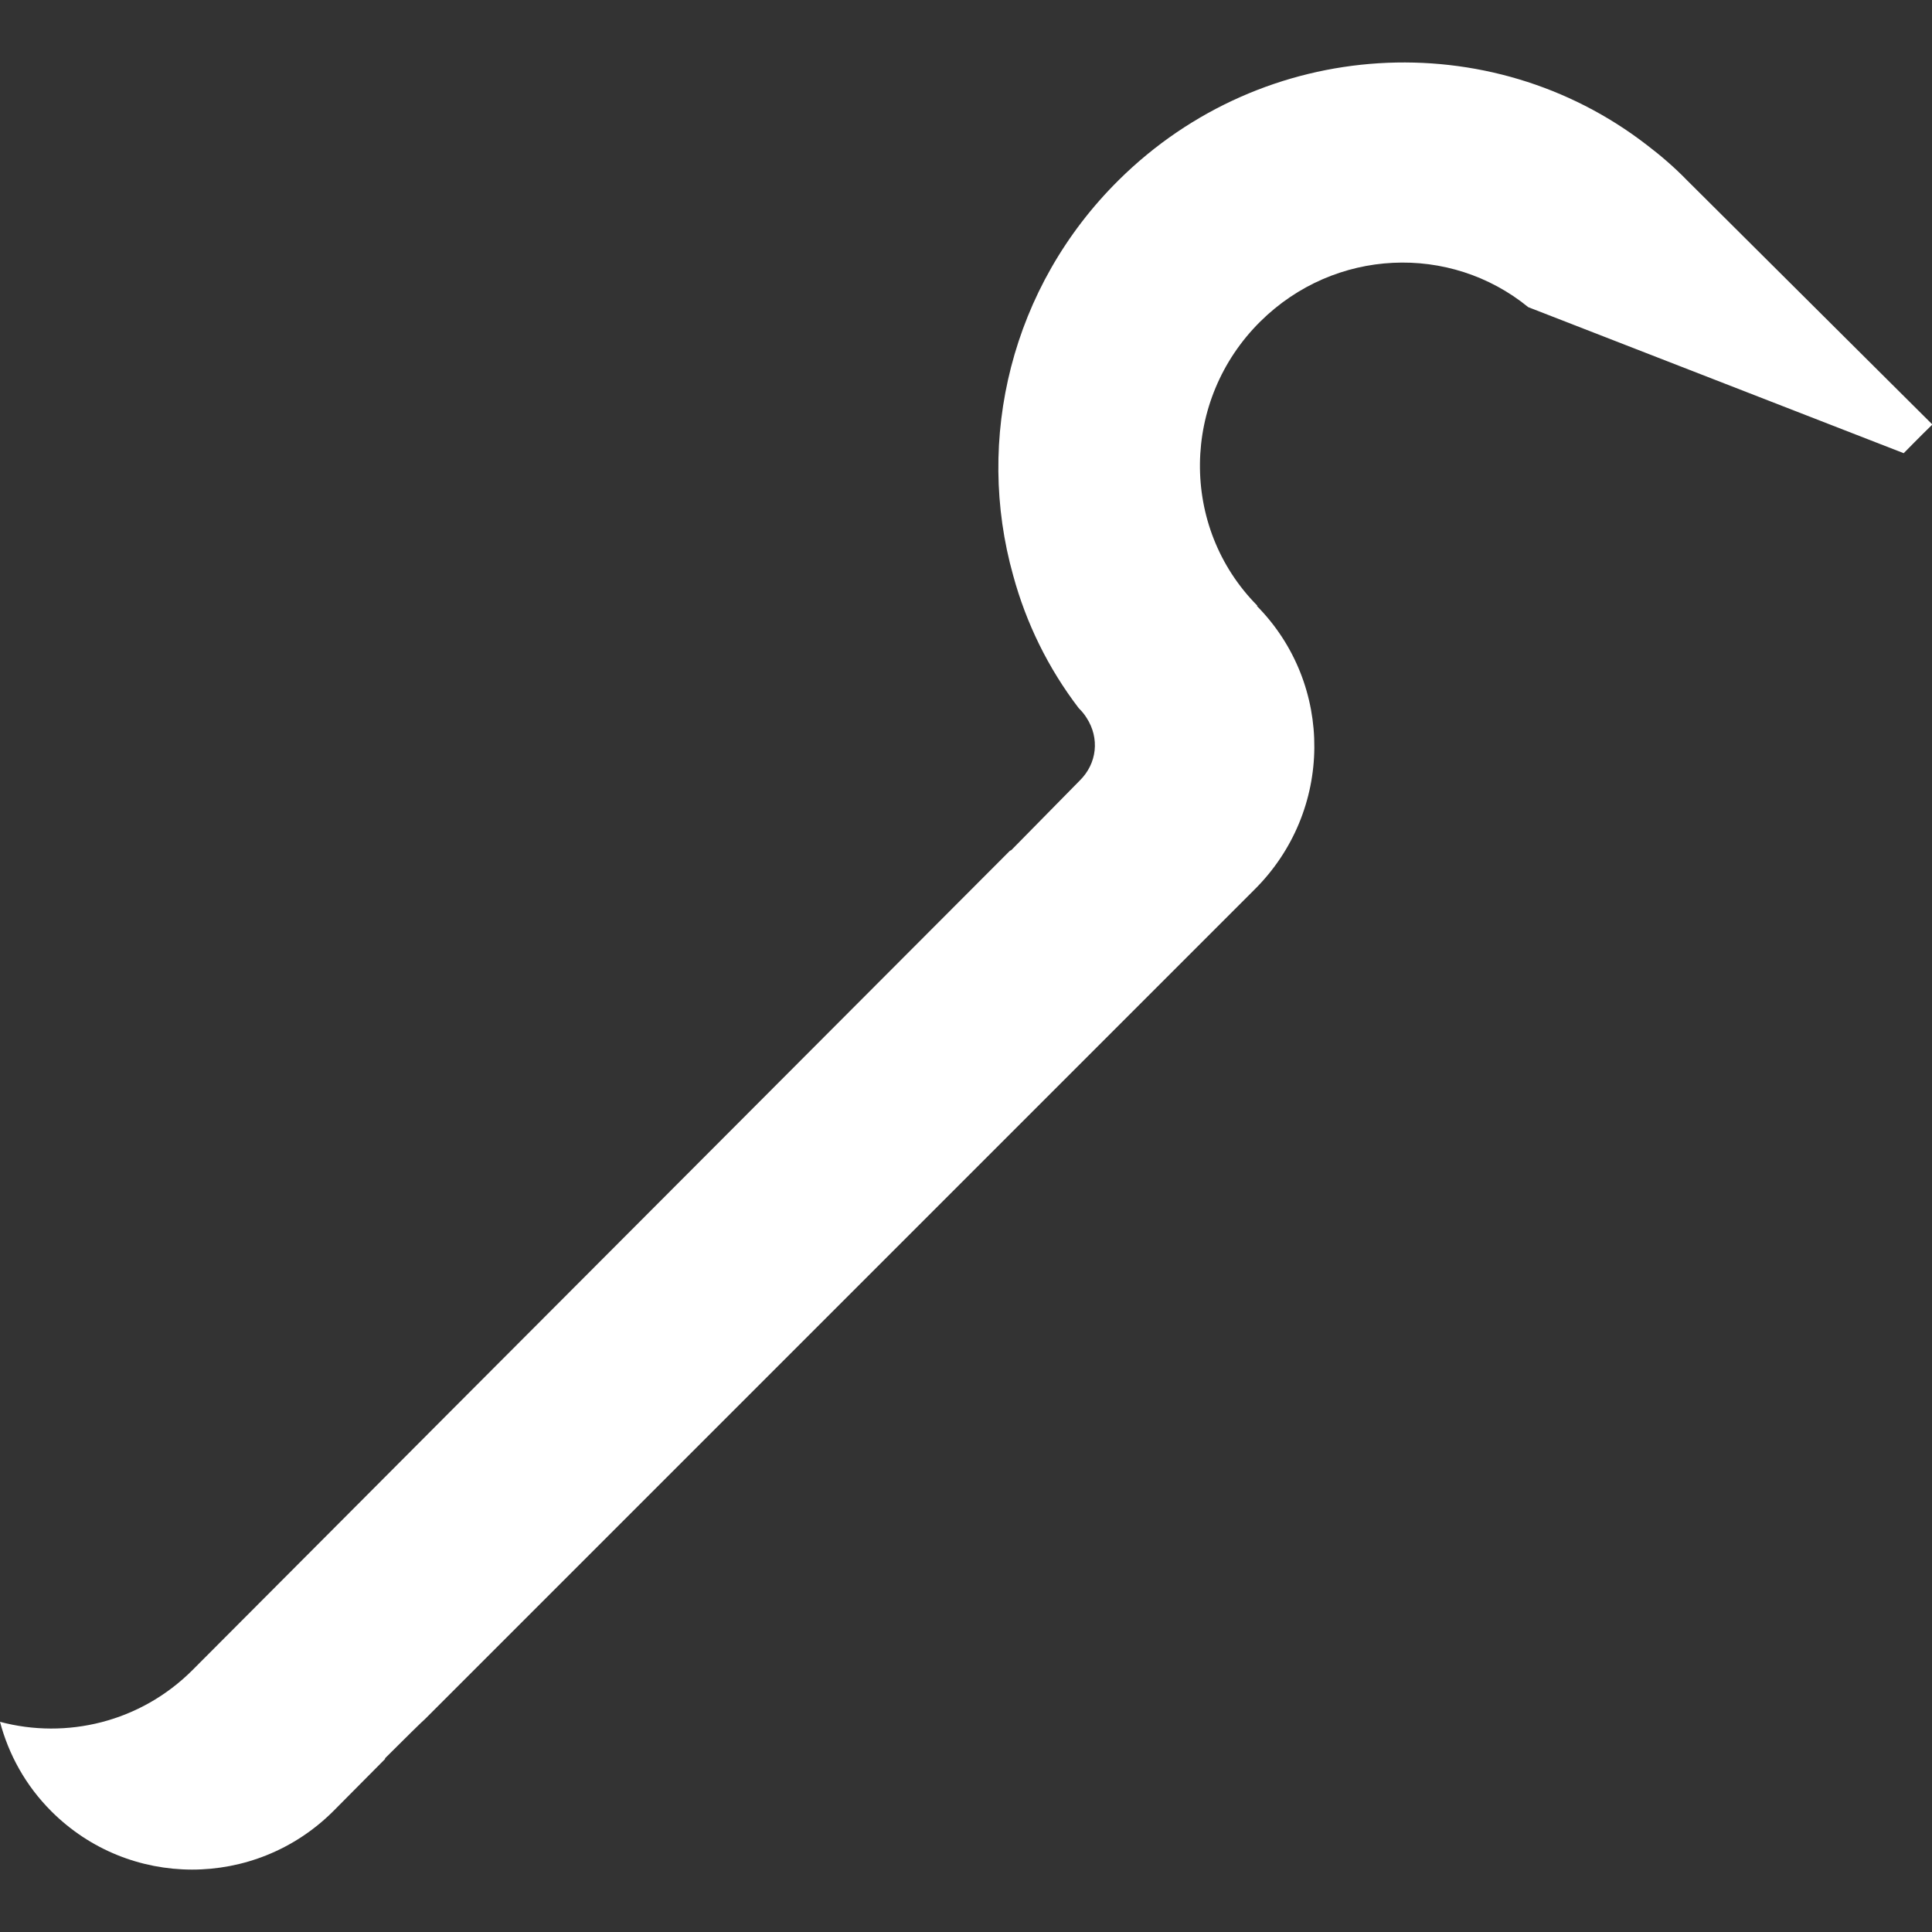 <?xml version="1.0" encoding="utf-8"?>
<!-- Generator: Adobe Illustrator 21.0.0, SVG Export Plug-In . SVG Version: 6.00 Build 0)  -->
<svg version="1.1" id="Layer_1" xmlns="http://www.w3.org/2000/svg" xmlns:xlink="http://www.w3.org/1999/xlink" x="0px" y="0px"
	 viewBox="0 0 512 512" style="enable-background:new 0 0 512 512;" xml:space="preserve">
<rect x="0" y="0" width="512" height="512" fill="#333333" stroke="none"/>
<style type="text/css">
	.st0{fill:#FFFFFF;}
</style>
<path class="st0" d="M447.1,47.8c-3.3-3.4-7-6.6-10.7-9.4C395,6.4,335,9.6,296.5,47.7c-28.7,28.4-38.1,68.8-28,104.8
	c3.4,12.5,9.2,24.5,17.4,35.2l0.2,0.2c0.8,0.8,1.4,1.6,1.9,2.4c3.4,5.3,2.8,12-1.9,16.6L268,225.3c-0.2,0.1-0.3,0.1-0.4,0.2
	L119,374.4l-30.6,30.7L51,442.6C37.2,456.4,17.6,461,0,456.3c2.3,8.7,6.8,16.9,13.6,23.7c20.6,20.6,53.9,20.6,74.6,0.1l0.1-0.1
	l13.8-13.9L102,466c4.9-4.9,10.5-10.4,10.6-10.4l188.9-188.9l3.9-3.9l27-27c21-20.8,21.2-54.4,0.7-75.2l0.1-0.1
	C312.6,139.7,313,106,334,85.2c19.7-19.5,50.3-20.7,71-3.8l99.5,38.7c0,0,4.8-4.9,7.6-7.6L447.1,47.8z"/>
</svg>
